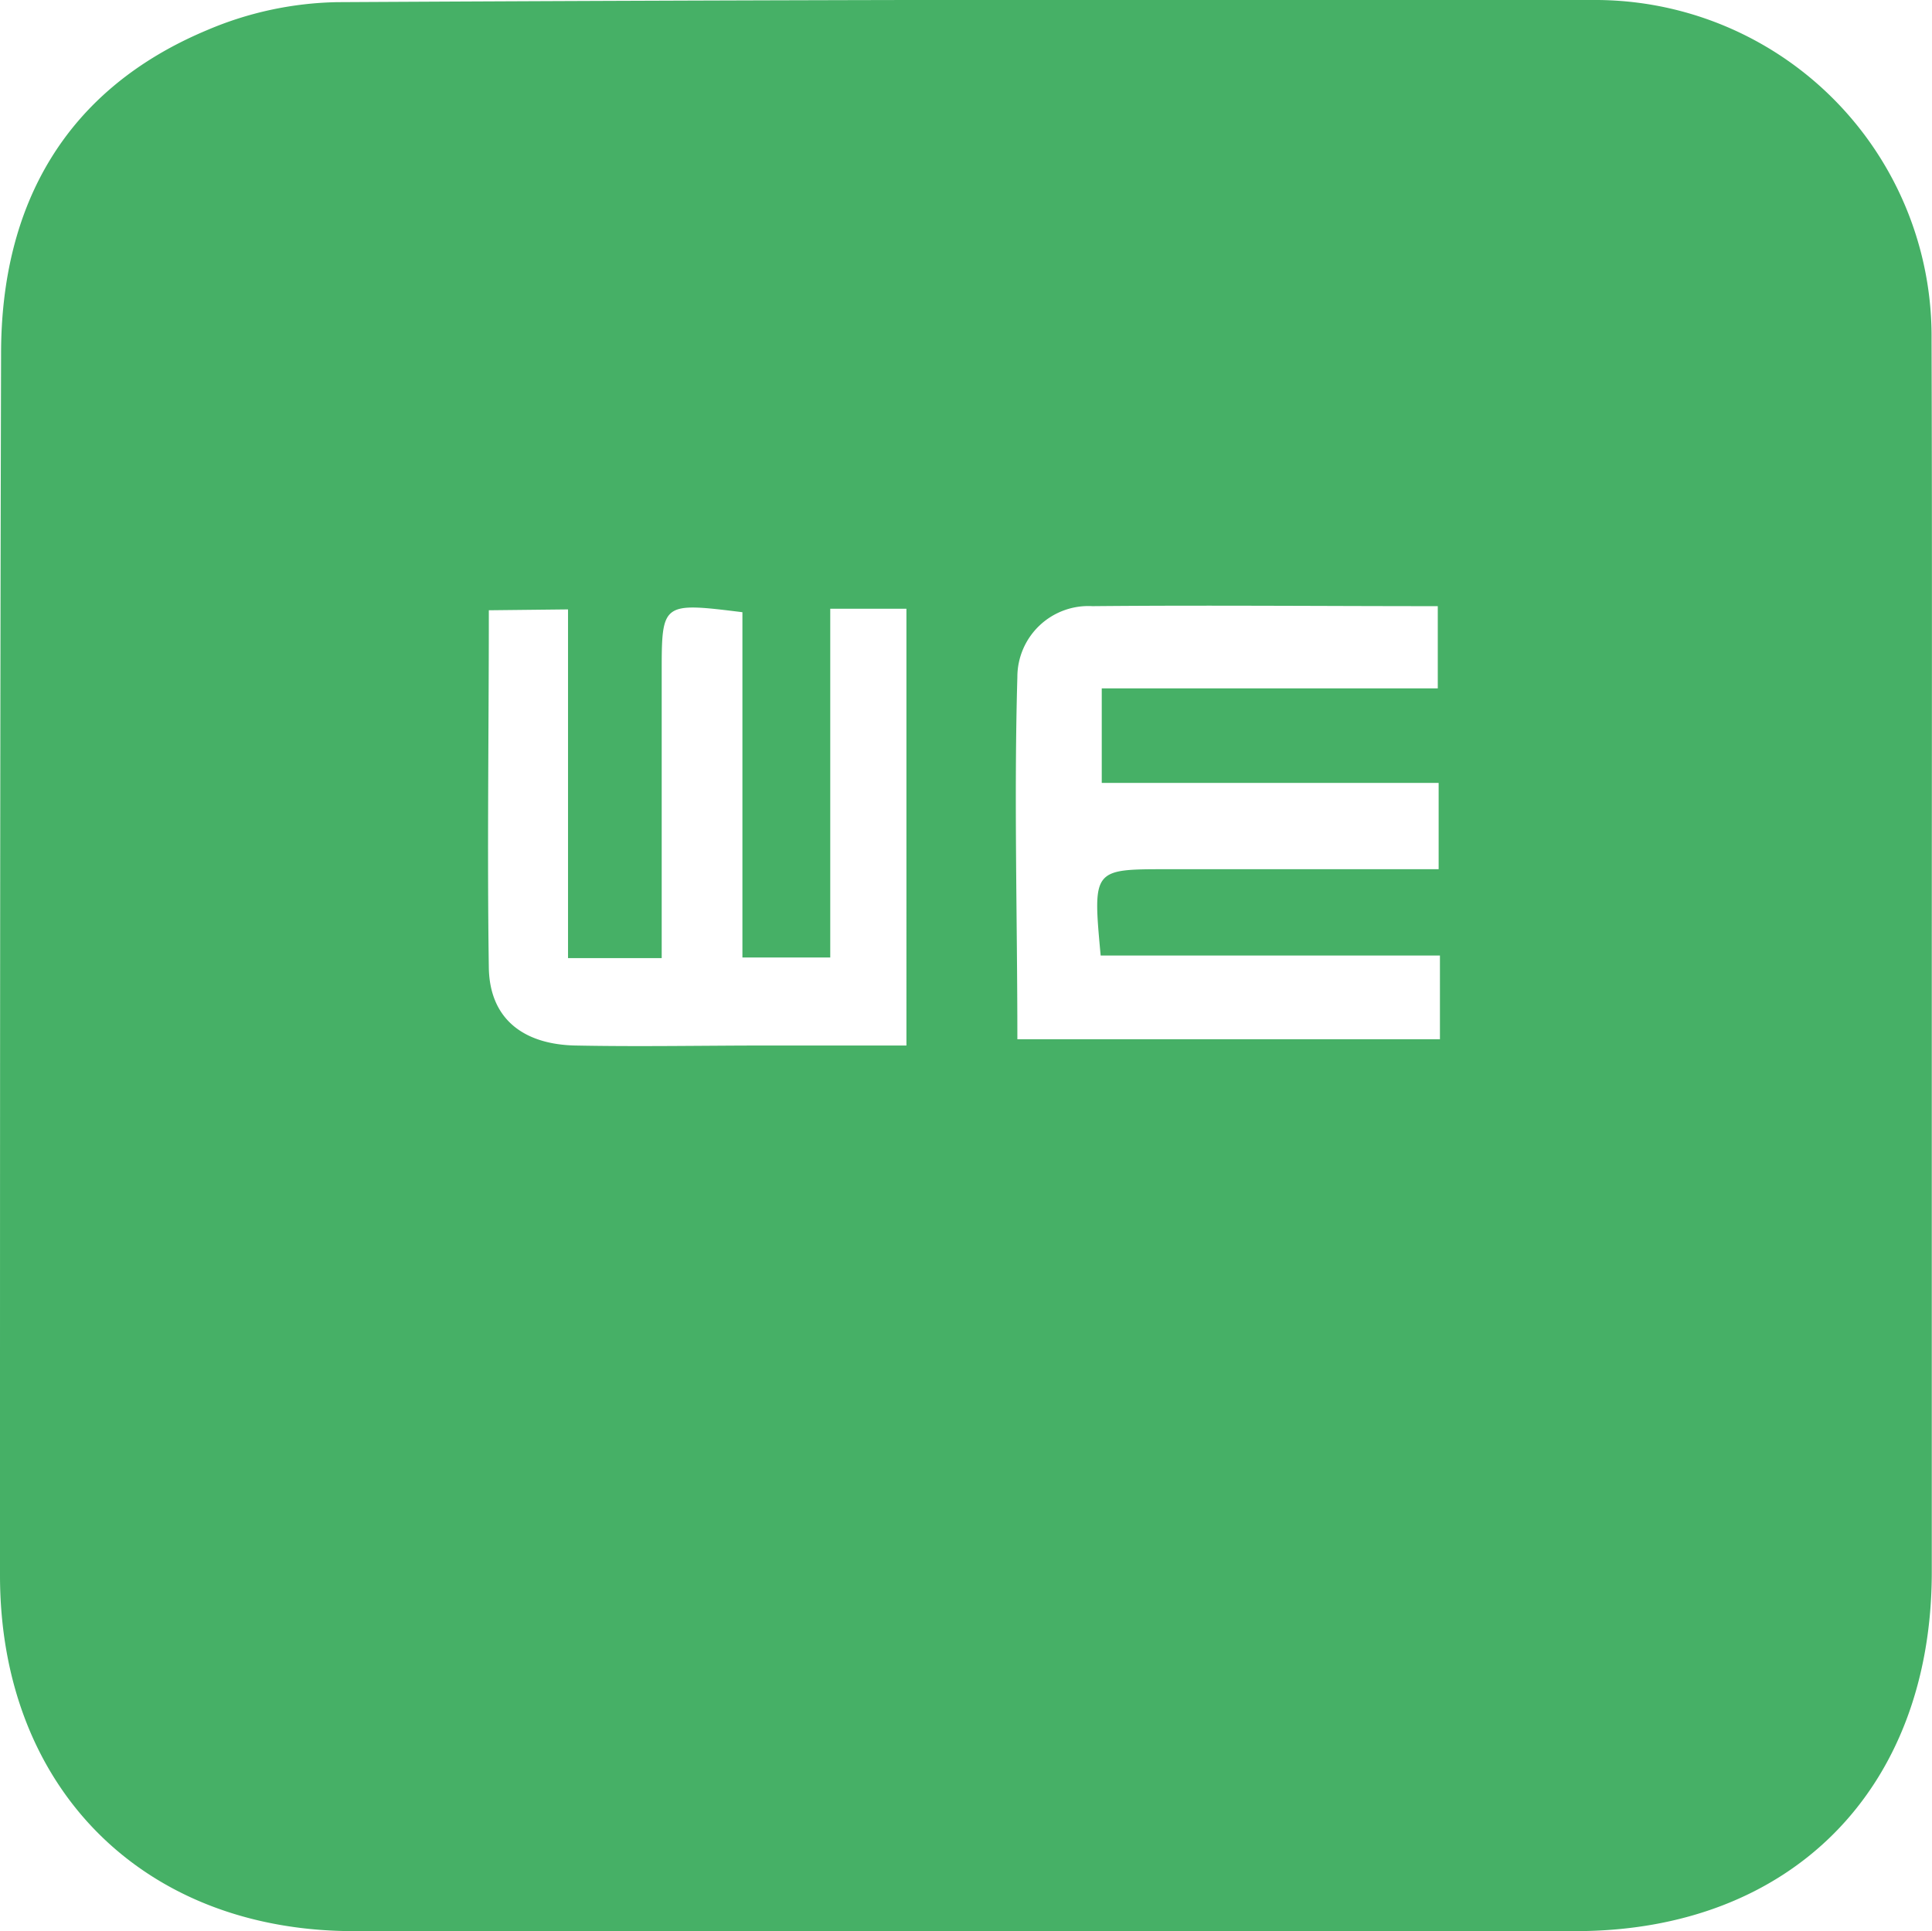 <svg xmlns="http://www.w3.org/2000/svg" viewBox="0 0 89.52 89.5"><defs><style>.cls-1{fill:#46b066;}</style></defs><title>Middel 9</title><g id="Laag_2" data-name="Laag 2"><g id="Laag_1-2" data-name="Laag 1"><path class="cls-1" d="M89.51,44.94v27.9C89.51,82.9,83,89.49,73,89.49q-28.3,0-56.6,0C6.63,89.49,0,82.85,0,73,0,54.12,0,35.25.05,16.39c0-6.92,3-12.26,9.56-15a16.07,16.07,0,0,1,6-1.29Q44.73-.06,73.82,0A15.59,15.59,0,0,1,89.5,15.72C89.53,25.46,89.51,35.2,89.51,44.94Zm-22.79-.66H51c-.37-4-.37-4,3.05-4H66.66v-4H51.05V31.9H66.62V28.09c-5.46,0-10.71-.05-16,0a3.29,3.29,0,0,0-3.48,3.29c-.16,5.57,0,11.14,0,16.78H66.72Zm-44.07-16c0,5.73-.08,11.16,0,16.58.05,2.44,1.7,3.54,4,3.59,3,.06,5.95,0,8.93,0h6.42V28.21H38.47V44.37H34.4v-16c-3.73-.46-3.74-.46-3.74,2.81V44.4H26.32V28.24Z"/></g></g></svg>